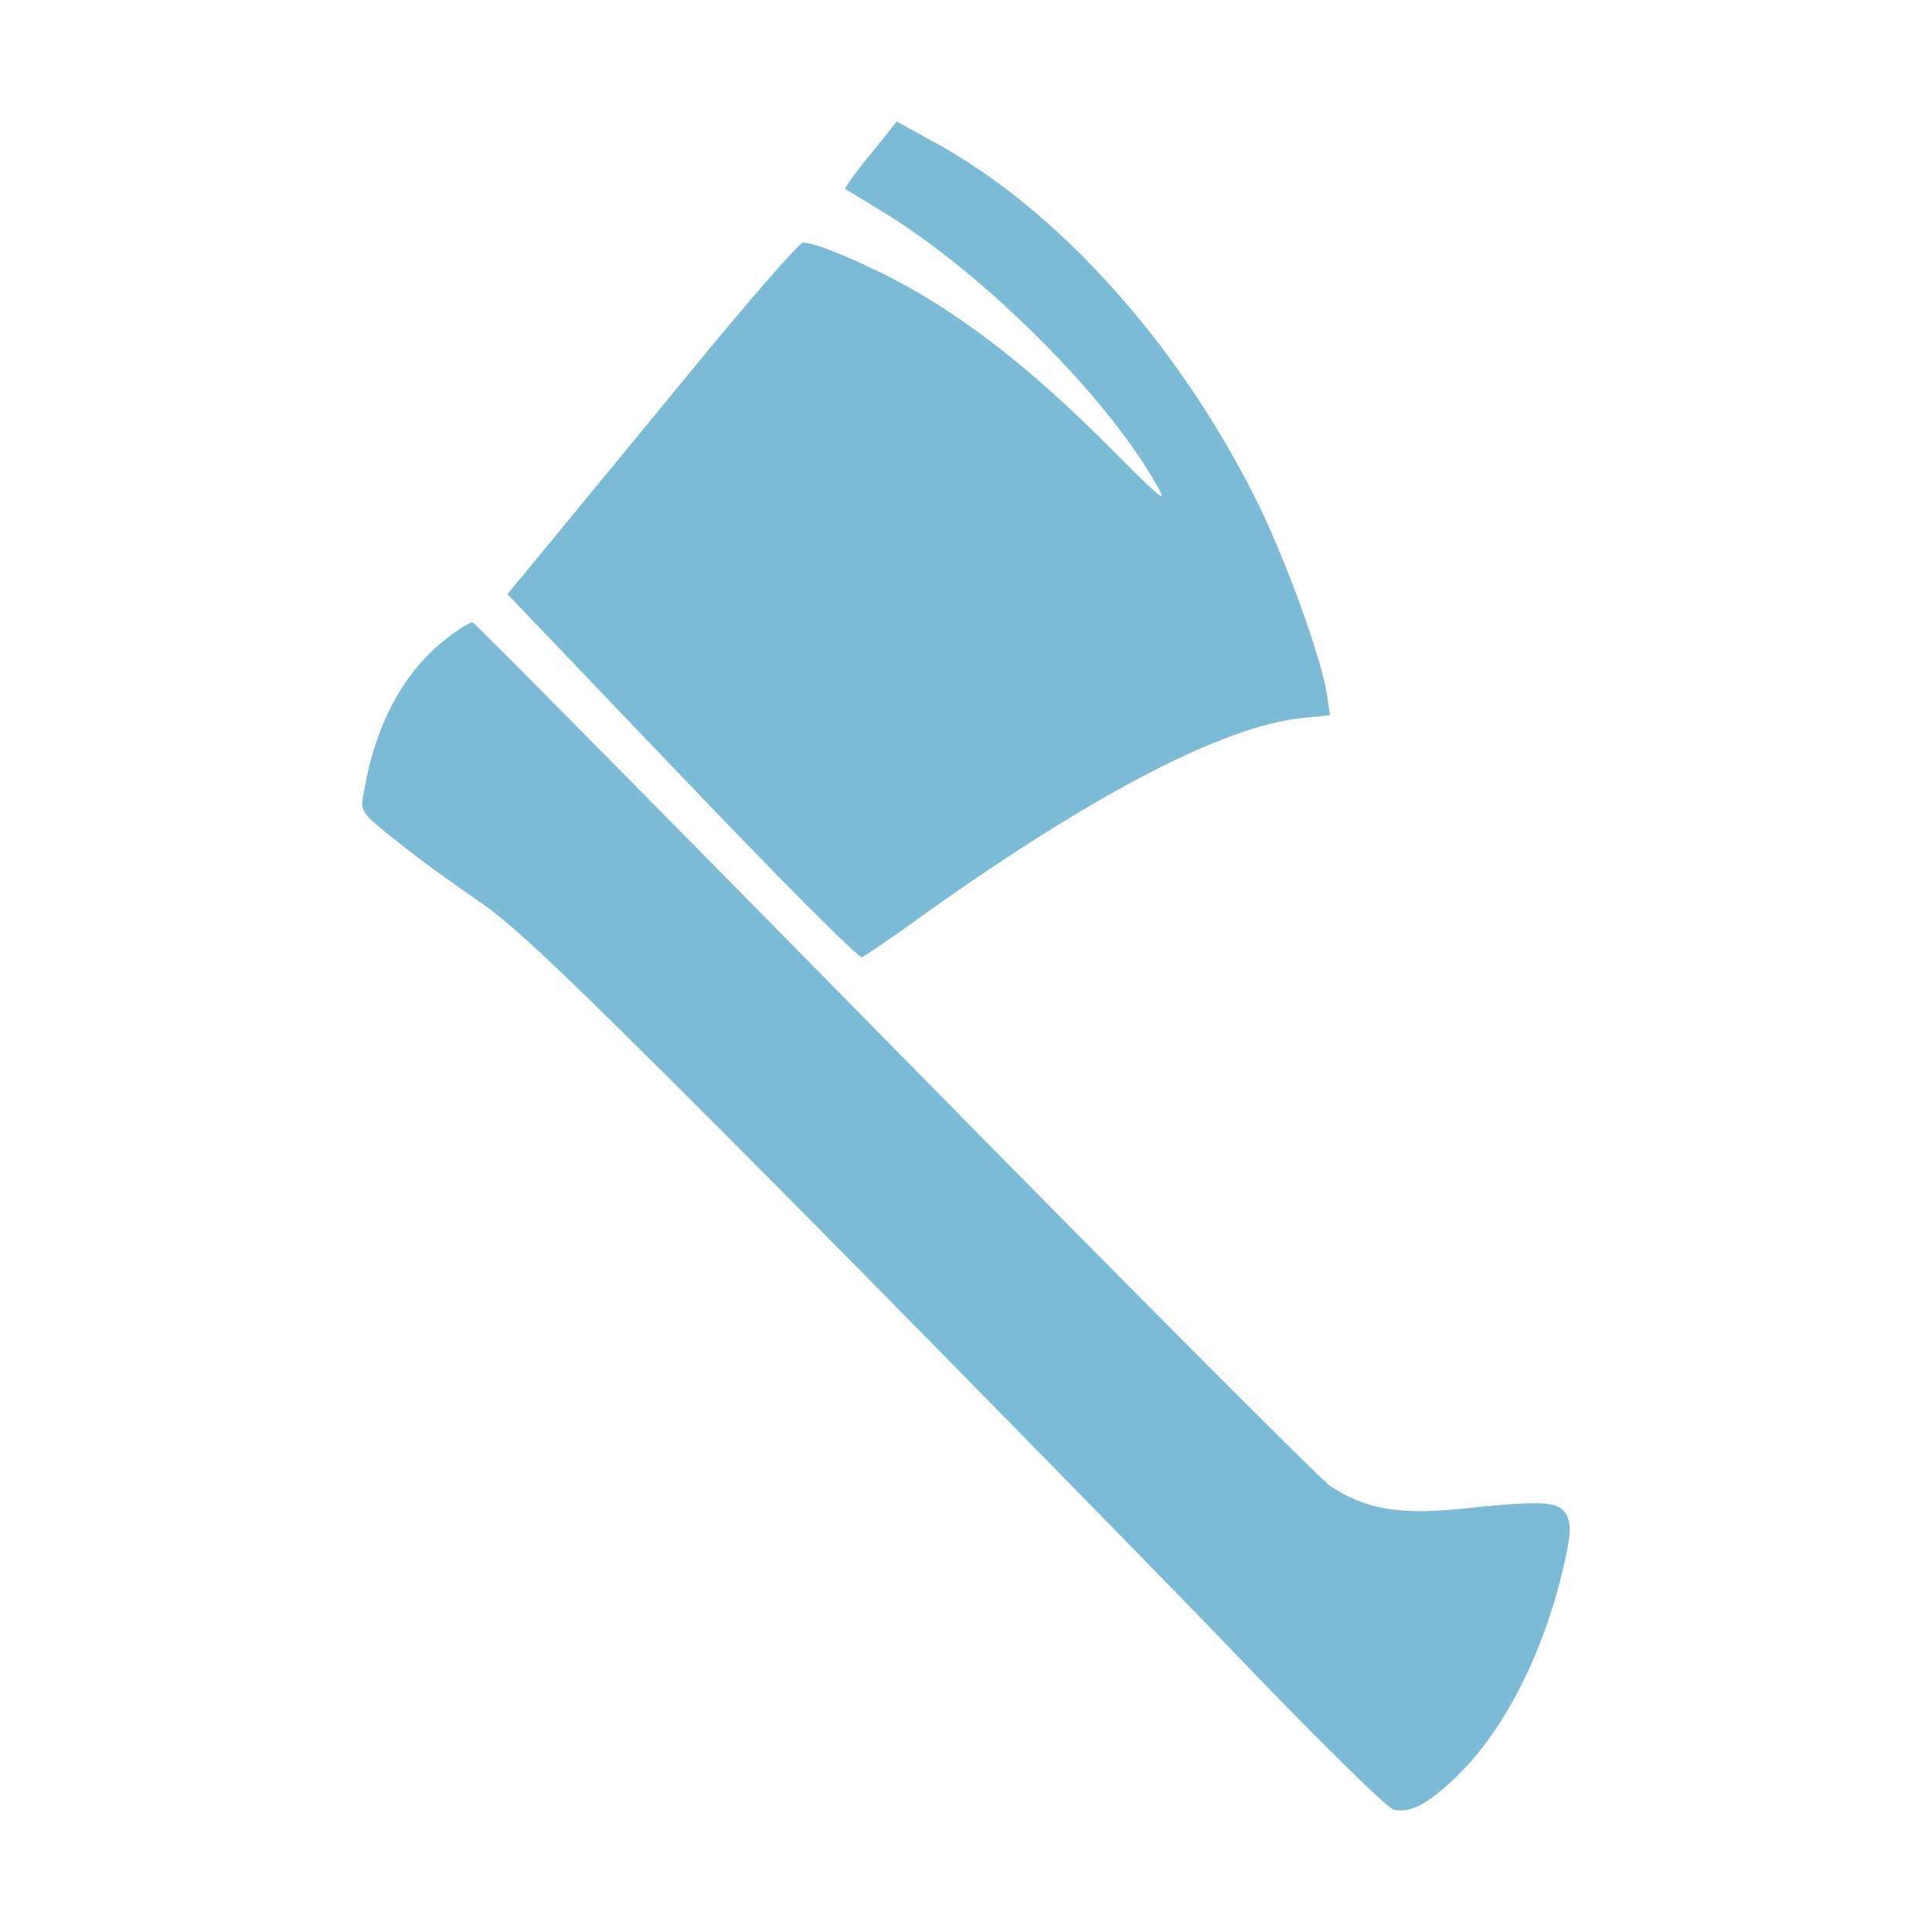 <?xml version="1.0" encoding="UTF-8" standalone="no"?>
<svg
   version="1.0"
   width="100mm"
   height="100mm"
   viewBox="0 0 283.465 283.465"
   preserveAspectRatio="xMidYMid meet"
   id="svg10"
   sodipodi:docname="jotl-hatchet.svg"
   inkscape:version="1.1.2 (0a00cf5339, 2022-02-04)"
   xmlns:inkscape="http://www.inkscape.org/namespaces/inkscape"
   xmlns:sodipodi="http://sodipodi.sourceforge.net/DTD/sodipodi-0.dtd"
   xmlns="http://www.w3.org/2000/svg"
   xmlns:svg="http://www.w3.org/2000/svg">
  <defs
     id="defs14" />
  <sodipodi:namedview
     id="namedview12"
     pagecolor="#ffffff"
     bordercolor="#666666"
     borderopacity="1.0"
     inkscape:pageshadow="2"
     inkscape:pageopacity="0.0"
     inkscape:pagecheckerboard="0"
     inkscape:document-units="pt"
     showgrid="false"
     units="mm"
     width="100mm"
     inkscape:zoom="1.6276119"
     inkscape:cx="142.23292"
     inkscape:cy="222.41174"
     inkscape:window-width="1850"
     inkscape:window-height="1043"
     inkscape:window-x="0"
     inkscape:window-y="0"
     inkscape:window-maximized="1"
     inkscape:current-layer="svg10" />
  <g
     transform="matrix(0.074,0,0,-0.074,52.914,265.733)"
     fill="#000000"
     stroke="none"
     id="g8"
     style="fill:#7bbbd6;fill-opacity:1">
    <path
       d="m 1010,3284 c -29,-35 -51,-66 -49,-68 2,-1 32,-19 66,-40 198,-118 446,-363 548,-541 27,-46 20,-41 -86,65 -138,139 -254,233 -374,305 -83,50 -208,105 -238,105 -7,0 -112,-120 -232,-267 C 524,2696 395,2539 358,2494 l -67,-81 346,-362 c 190,-199 350,-360 357,-358 6,3 63,41 126,87 333,237 589,370 744,387 l 58,6 -6,41 c -12,76 -85,276 -142,389 -155,310 -396,577 -642,709 l -69,38 z"
       id="path4"
       style="fill:#7bbbd6;fill-opacity:1" />
    <path
       d="M 173,2327 C 86,2261 29,2156 6,2018 c -7,-37 -6,-38 71,-99 42,-34 116,-87 163,-119 68,-46 192,-165 625,-601 297,-300 679,-690 850,-867 177,-185 319,-325 333,-329 31,-7 63,8 117,58 95,88 174,237 216,407 18,74 20,97 11,117 -14,30 -44,32 -215,14 -120,-12 -188,1 -255,46 -19,13 -408,403 -864,867 -456,464 -832,844 -836,845 -4,1 -26,-12 -49,-30 z"
       id="path6"
       style="fill:#7bbbd6;fill-opacity:1" />
  </g>
</svg>
